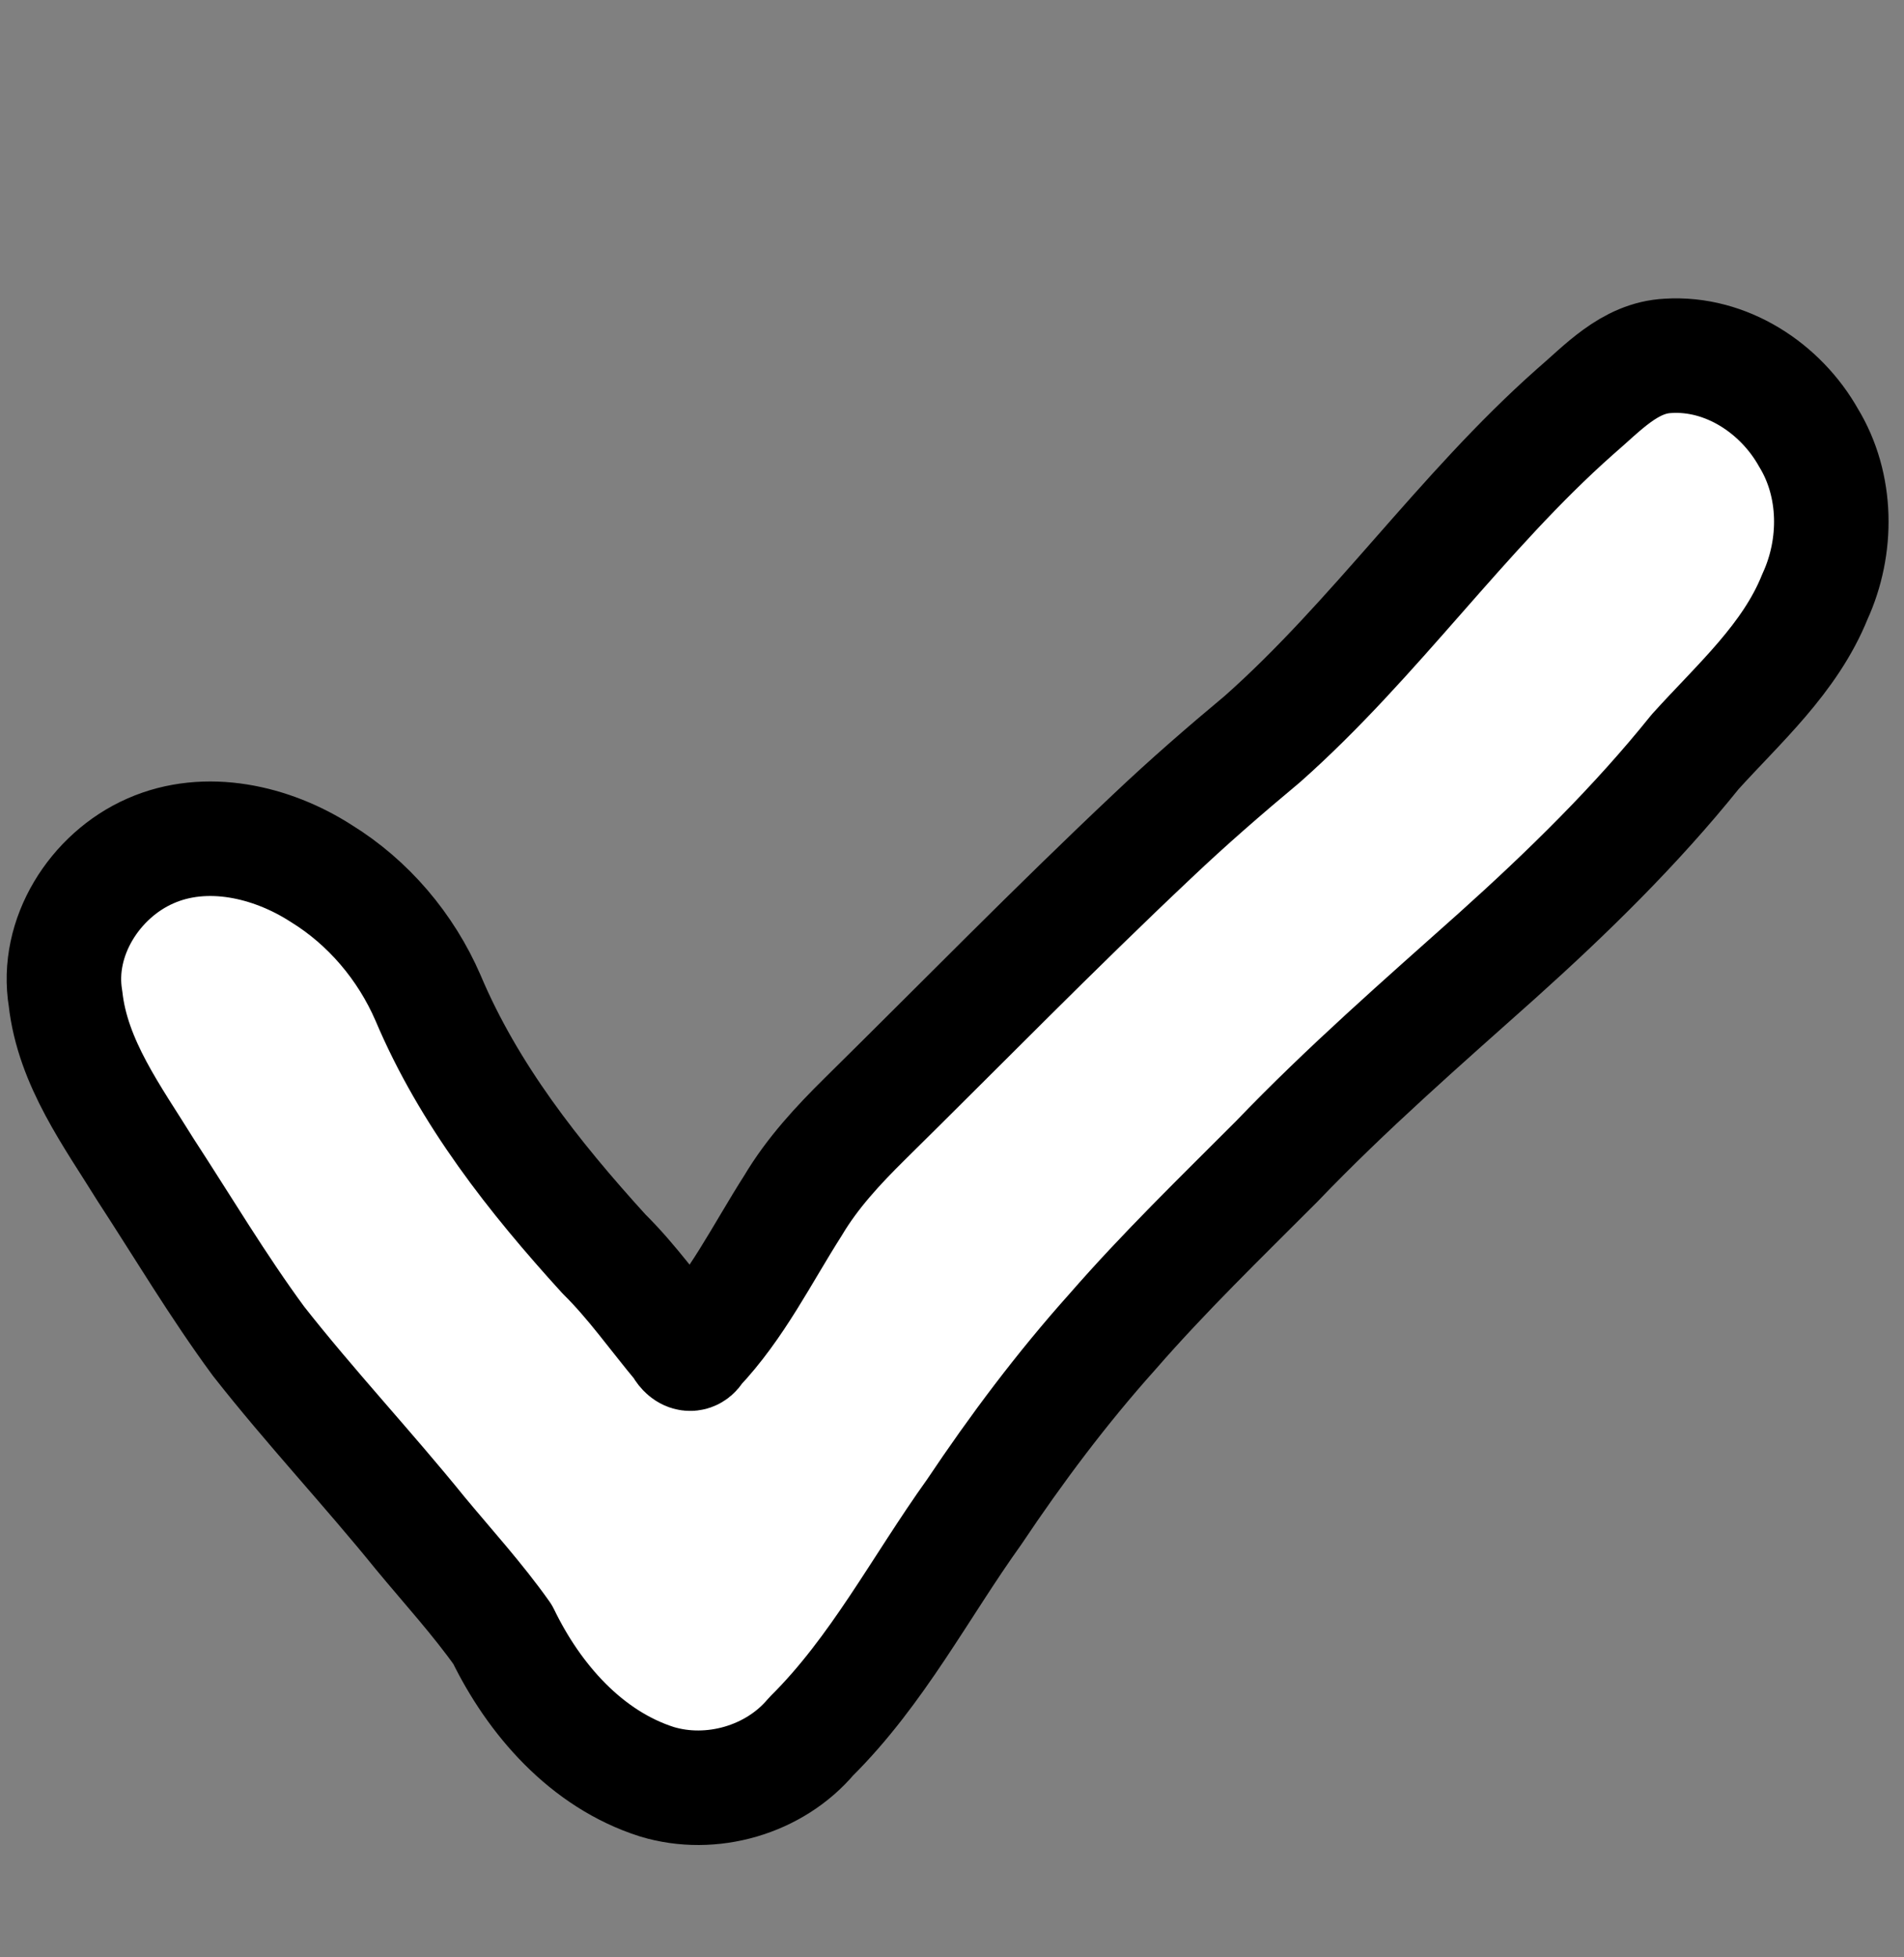 <?xml version="1.0" encoding="UTF-8" standalone="no"?>
<!-- Created with Inkscape (http://www.inkscape.org/) -->

<svg
   width="159.3mm"
   height="163.707mm"
   viewBox="0 0 159.3 163.707"
   version="1.1"
   id="svg5"
   inkscape:version="1.2.2 (732a01da63, 2022-12-09)"
   xml:space="preserve"
   sodipodi:docname="check.svg"
   xmlns:inkscape="http://www.inkscape.org/namespaces/inkscape"
   xmlns:sodipodi="http://sodipodi.sourceforge.net/DTD/sodipodi-0.dtd"
   xmlns="http://www.w3.org/2000/svg"
   xmlns:svg="http://www.w3.org/2000/svg"><rect x="0" y="0" width="159.3" height="163.707" fill="#808080" stroke="none"/><sodipodi:namedview
     id="namedview7"
     pagecolor="#7c7c7c"
     bordercolor="#000000"
     borderopacity="0.25"
     inkscape:showpageshadow="2"
     inkscape:pageopacity="0"
     inkscape:pagecheckerboard="true"
     inkscape:deskcolor="#2c2c2c"
     inkscape:document-units="mm"
     showgrid="false"
     inkscape:lockguides="false"
     inkscape:zoom="0.74564394"
     inkscape:cx="-90.525781"
     inkscape:cy="249.44882"
     inkscape:window-width="1920"
     inkscape:window-height="1017"
     inkscape:window-x="1272"
     inkscape:window-y="-8"
     inkscape:window-maximized="1"
     inkscape:current-layer="layer1" /><defs
     id="defs2" /><g
     inkscape:label="Layer 1"
     inkscape:groupmode="layer"
     id="layer1"
     transform="translate(-32.32,-33.571)"><path
       id="path15568"
       style="fill:#ffffff;stroke:#000000;stroke-width:9.58;stroke-linecap:round;stroke-linejoin:round;stroke-dasharray:none;stroke-opacity:1"
       d="m 171.874,63.339 c -3.238,0.152 -5.504,2.734 -7.8,4.692 -9.47,8.392 -16.706,19.005 -26.143,27.366 -3.142,2.618 -6.231,5.299 -9.2,8.115 -8.186,7.714 -16.045,15.754 -24.05,23.646 -2.239,2.21 -4.395,4.53 -6.01,7.248 -2.588,4.053 -4.736,8.452 -8.08,11.966 -0.353,0.731 -0.962,0.447 -1.3,-0.261 -2.141,-2.554 -4.06,-5.307 -6.443,-7.655 -5.859,-6.442 -11.299,-13.328 -14.717,-21.418 -1.854,-4.274 -4.984,-7.976 -8.958,-10.42 -4.14,-2.658 -9.61,-3.922 -14.263,-1.87 -4.656,2.037 -7.961,7.225 -7.108,12.352 0.597,5.388 3.94,9.863 6.707,14.338 3.121,4.786 6.048,9.71 9.436,14.313 4.324,5.51 9.128,10.62 13.533,16.064 2.32,2.802 4.791,5.503 6.892,8.47 2.637,5.442 7.003,10.442 12.911,12.324 4.557,1.377 9.835,-0.143 12.909,-3.793 5.538,-5.485 9.134,-12.492 13.638,-18.776 3.519,-5.261 7.32,-10.337 11.545,-15.054 4.343,-4.992 9.102,-9.594 13.772,-14.273 5.817,-6.07 12.155,-11.599 18.422,-17.191 5.905,-5.302 11.603,-10.871 16.58,-17.065 3.658,-4.049 7.938,-7.801 10.021,-12.981 1.922,-4.182 1.891,-9.306 -0.531,-13.283 -2.334,-4.155 -6.898,-7.16 -11.763,-6.855 z" /><path
       style="display:none;fill:#ffffff;stroke-width:0.5;stroke-linecap:round;stroke-linejoin:round"
       d="m 110.31,33.572 c -8.427,0.032 -16.938,1.571 -24.808,4.189 -10.12,3.366 -19.178,10.027 -26.784,17.503 -9.318,9.158 -17.24,20.269 -22.007,32.433 -3.547,9.051 -4.257,19.112 -4.382,28.833 -0.096,7.493 0.556,15.157 2.809,22.304 3.608,11.447 9.207,22.551 16.798,31.847 6.035,7.39 13.793,13.52 22.139,18.144 7.213,3.996 15.235,7.081 23.439,7.907 14.972,1.508 30.824,-0.016 44.792,-5.612 10.141,-4.062 18.967,-11.44 26.338,-19.503 6.37,-6.969 10.94,-15.543 14.751,-24.182 3.758,-8.52 6.883,-17.558 7.803,-26.825 0.922,-9.293 0.42,-19.007 -2.384,-27.915 C 185.319,81.596 179.513,70.75 171.324,62.486 158.761,49.807 142.588,39.396 125.231,35.236 c -4.839,-1.16 -9.865,-1.683 -14.922,-1.664 z"
       id="path5594" /></g></svg>
